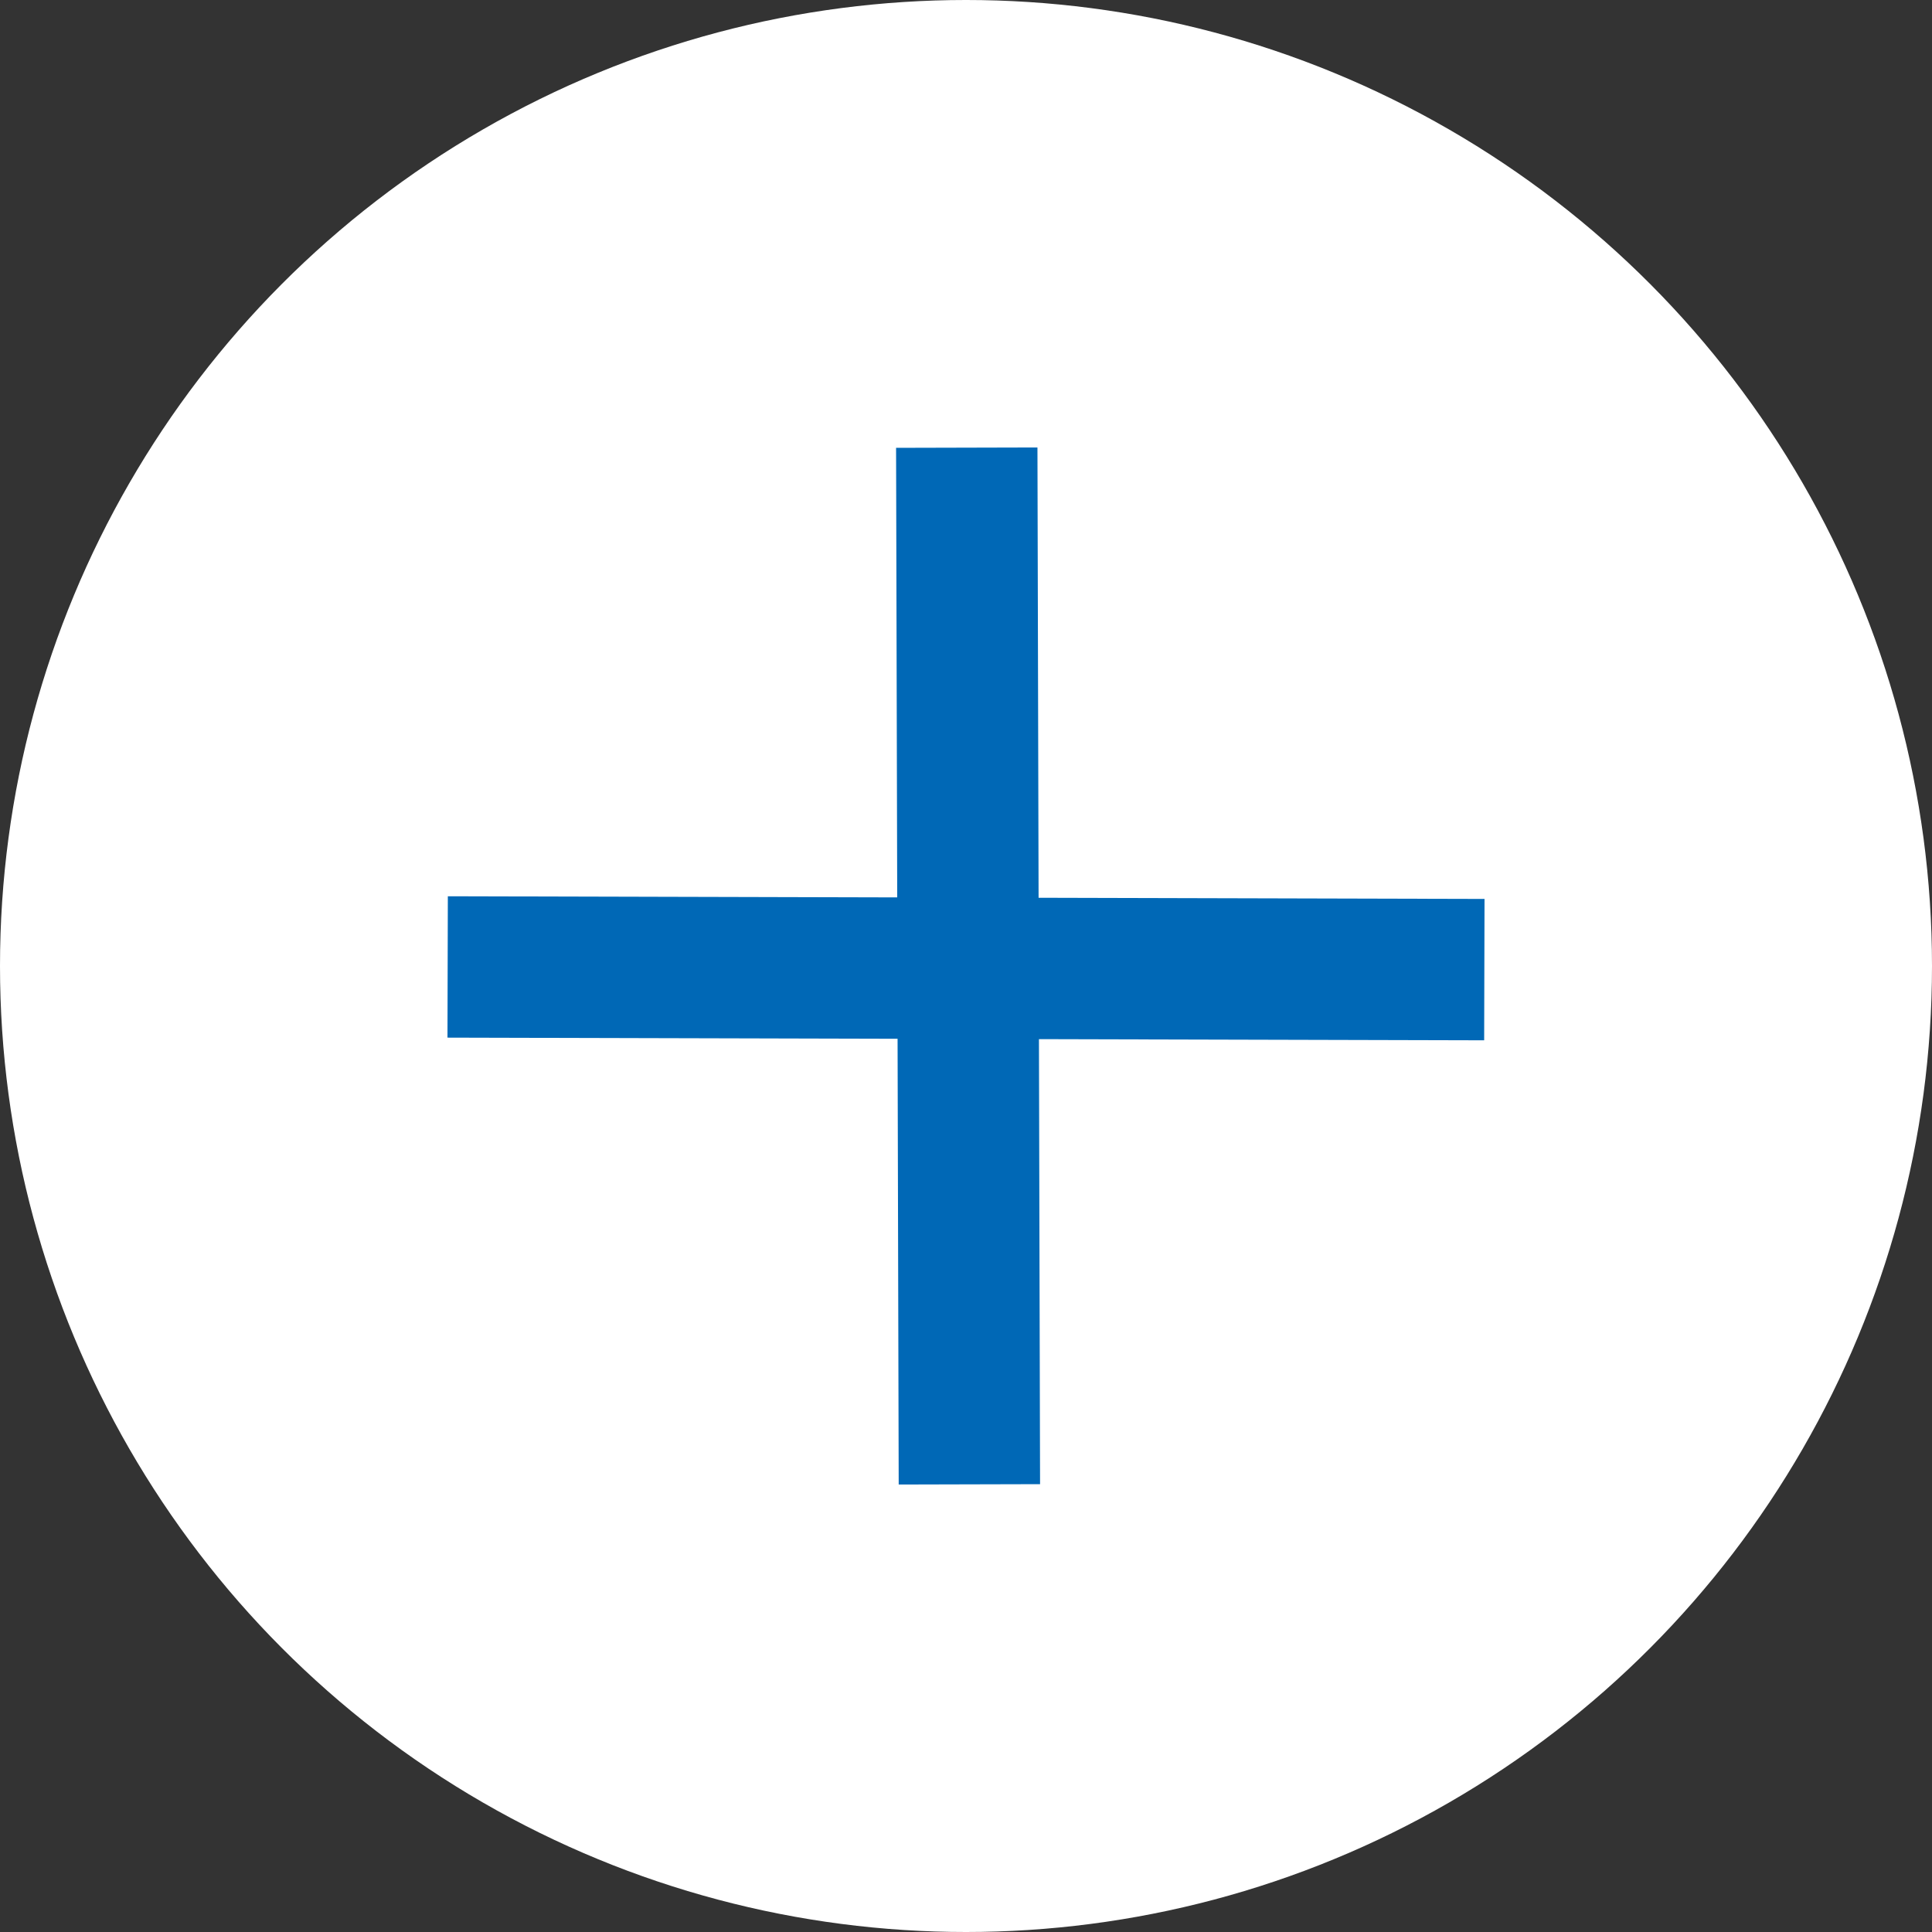 <svg width="41" height="41" viewBox="0 0 41 41" fill="none" xmlns="http://www.w3.org/2000/svg">
<rect x="0" y="0" width="41" height="41" fill="#333333" stroke="none"/>
<circle cx="20.5" cy="20.5" r="20.5" fill="white"/>
<path d="M20.52 11L20.568 30" stroke="#0068B6" stroke-width="3" stroke-linecap="square"/>
<path d="M11 20.524L30 20.573" stroke="#0068B6" stroke-width="3" stroke-linecap="square"/>
</svg>
